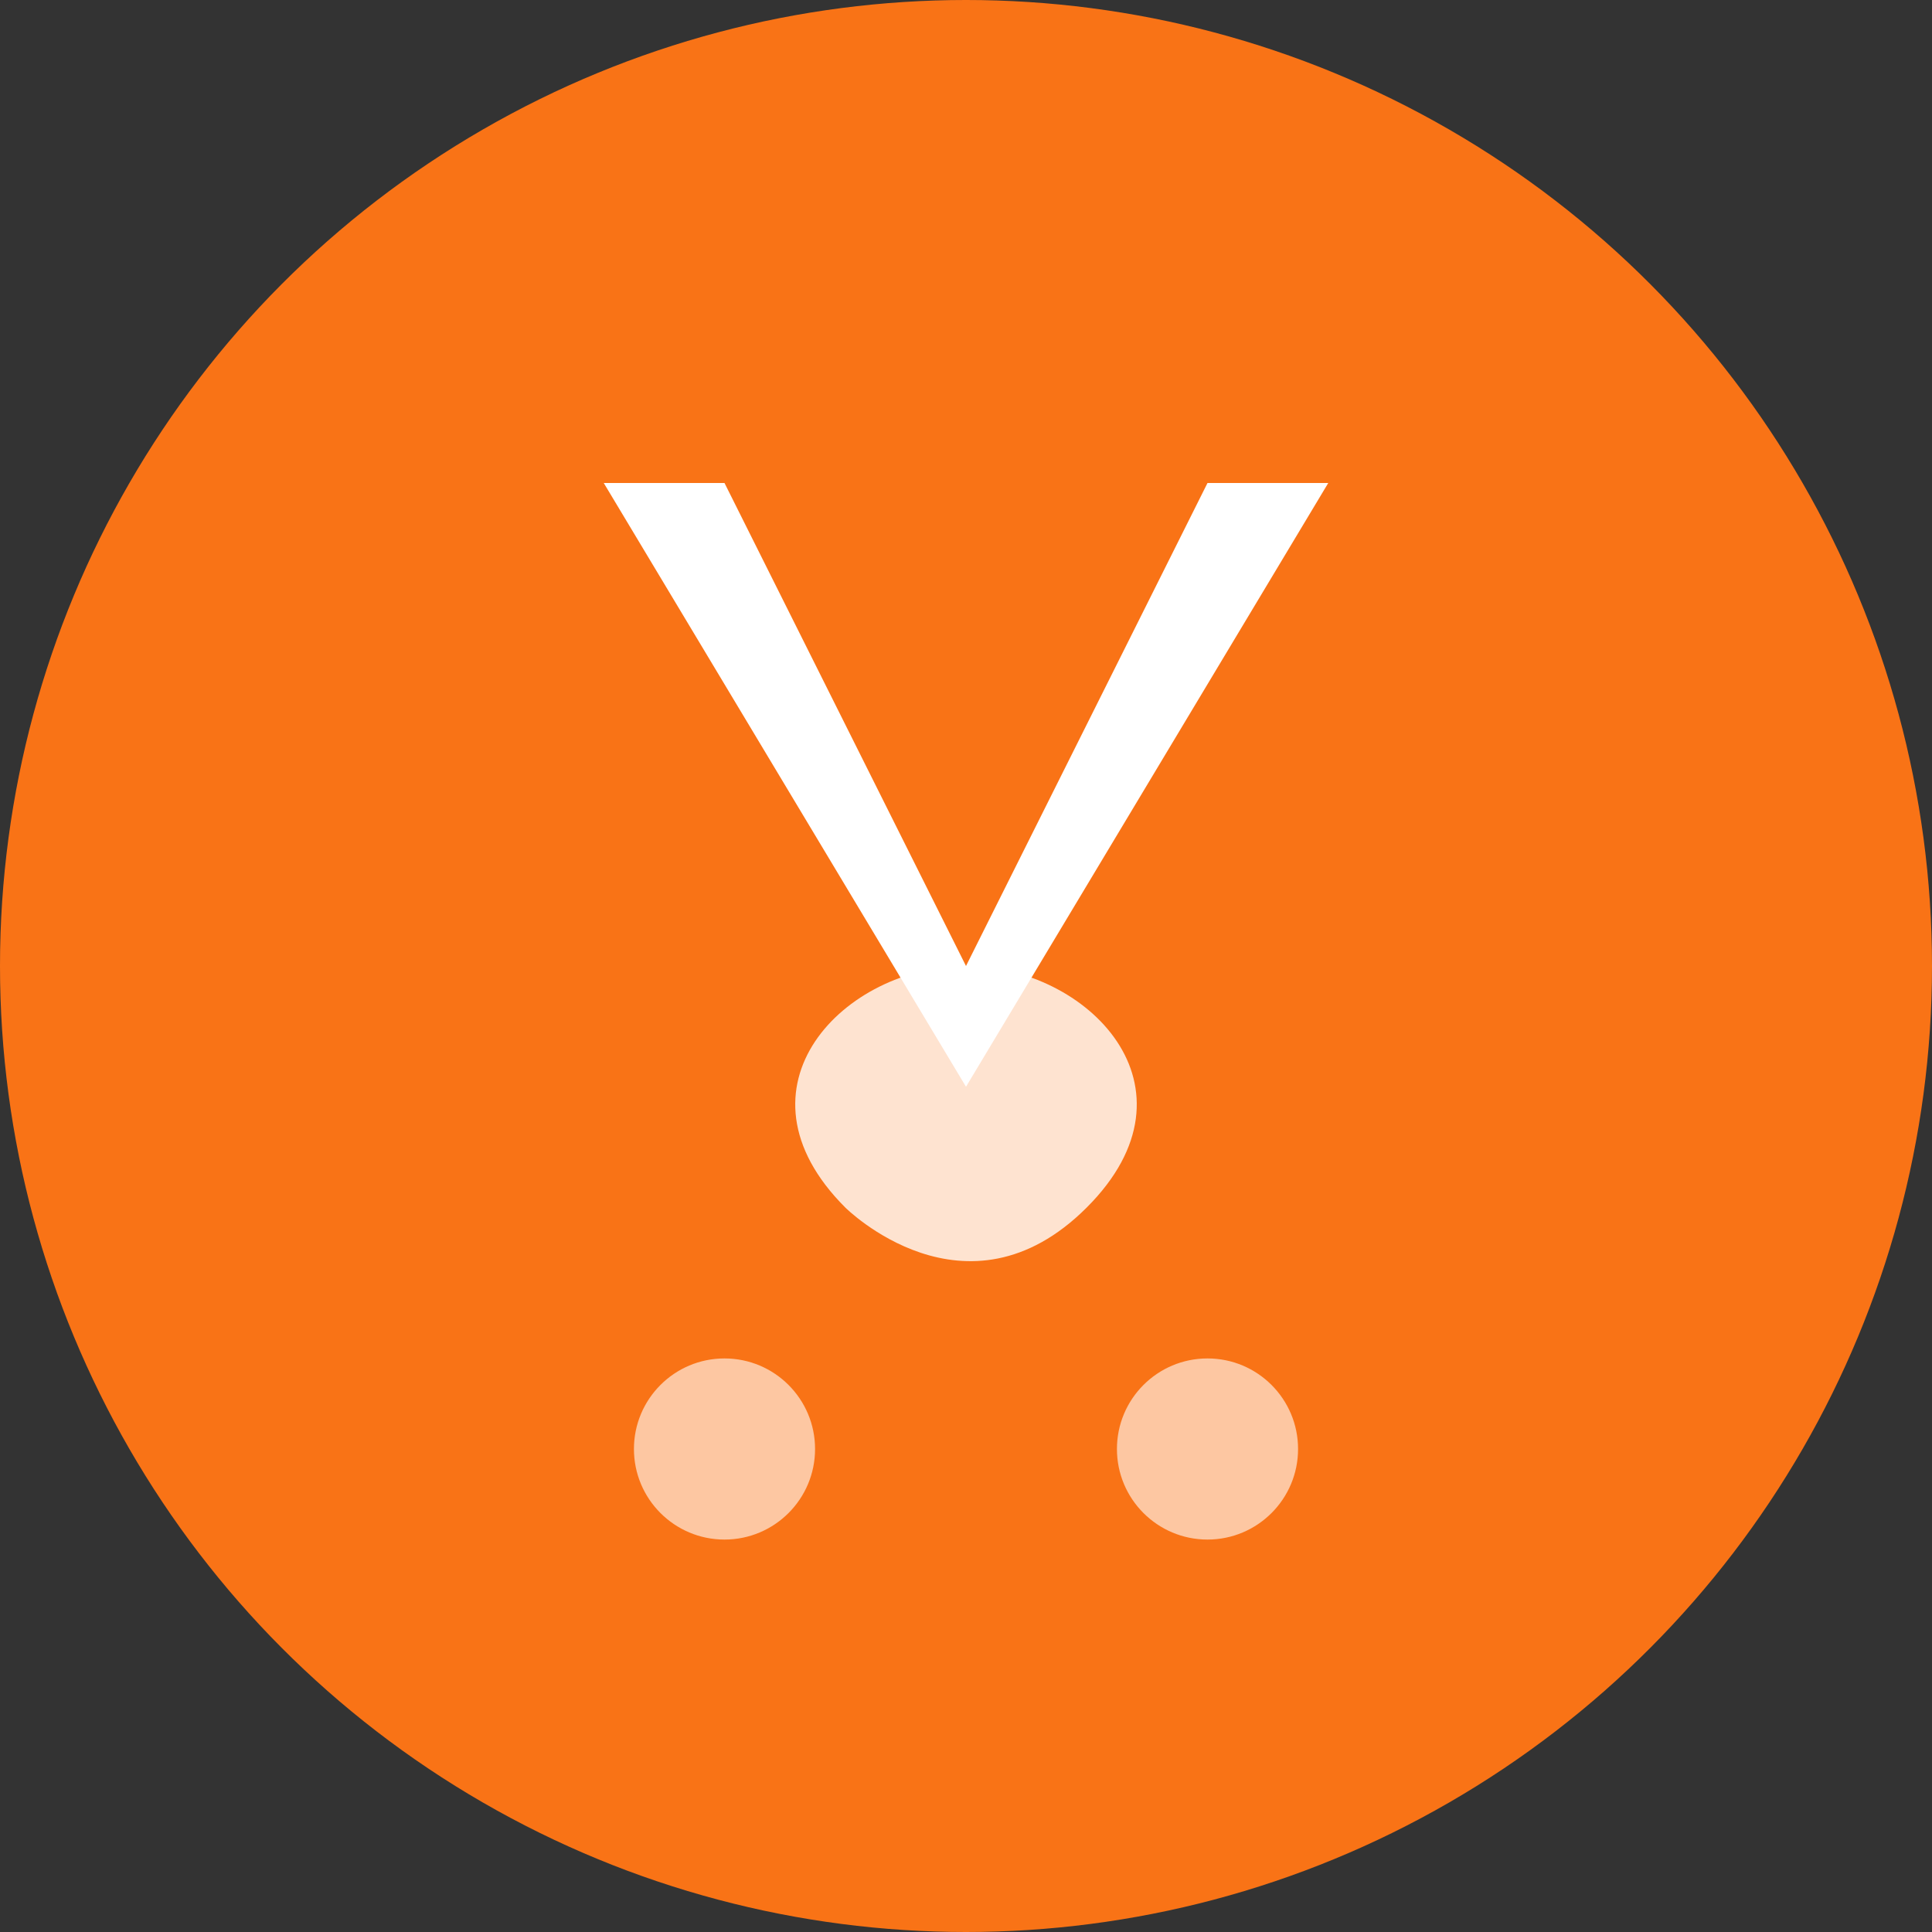 <svg width="32" height="32" viewBox="0 0 32 32" fill="none" xmlns="http://www.w3.org/2000/svg">
  <rect x="0" y="0" width="32" height="32" fill="#333333" stroke="none"/>
  <!-- Background circle -->
  <circle cx="16" cy="16" r="16" fill="#F97316"/>
  
  <!-- Letter Y -->
  <path d="M10 8L16 18L22 8H20L16 16L12 8H10Z" fill="white"/>
  
  <!-- Wellness leaf/leaflet -->
  <path d="M14 20C14 20 16 22 18 20C20 18 18 16 16 16C14 16 12 18 14 20Z" fill="white" opacity="0.8"/>
  
  <!-- Small accent dots -->
  <circle cx="12" cy="24" r="1.5" fill="white" opacity="0.6"/>
  <circle cx="20" cy="24" r="1.5" fill="white" opacity="0.6"/>
</svg>
